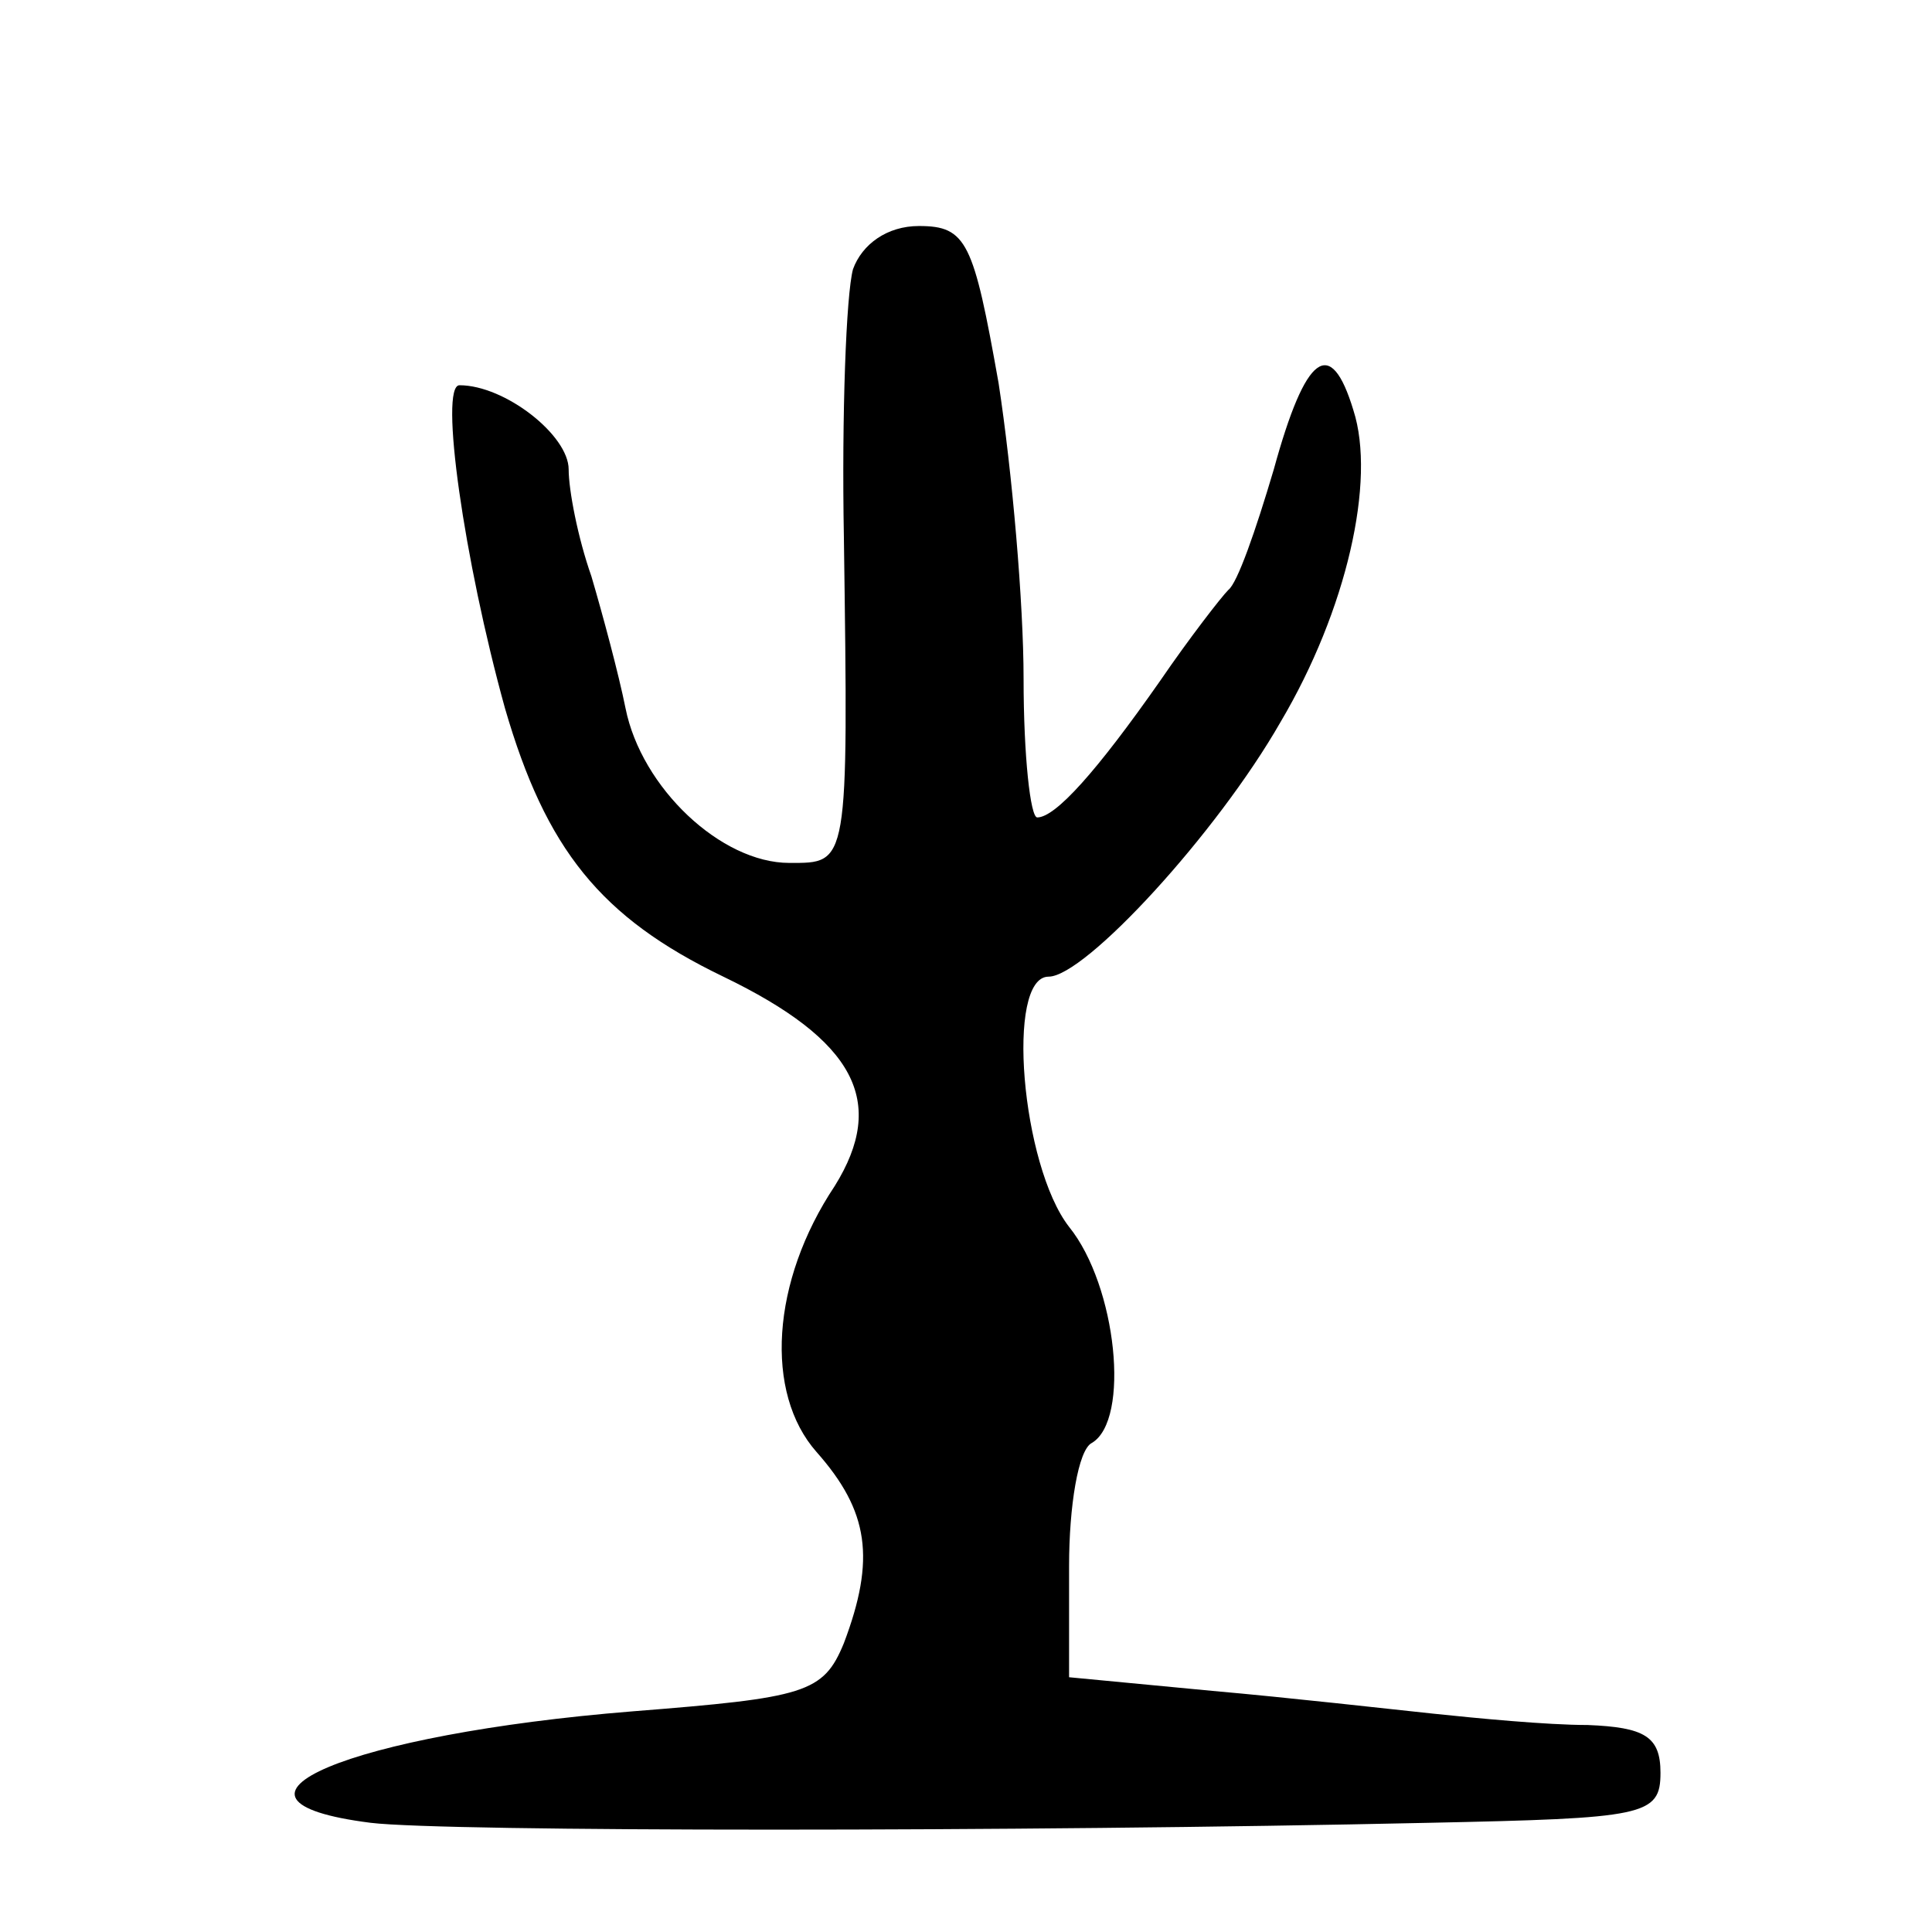 <?xml version="1.0" standalone="no"?>
<!DOCTYPE svg PUBLIC "-//W3C//DTD SVG 20010904//EN"
 "http://www.w3.org/TR/2001/REC-SVG-20010904/DTD/svg10.dtd">
<svg version="1.0" xmlns="http://www.w3.org/2000/svg"
 width="468pt" height="468pt" viewBox="0 0 468 468"
 preserveAspectRatio="xMidYMid meet">
<g transform="translate(0,468) scale(0.551,-0.551)"
fill="#000000" stroke="none">
<path d="M375 731 c-3 -11 -5 -64 -4 -118 2 -145 2 -143 -24 -143 -30 0 -65
33 -72 68 -3 15 -10 41 -15 58 -6 17 -10 38 -10 47 0 15 -28 37 -48 37 -9 0 2
-77 20 -142 18 -62 42 -92 96 -118 58 -28 72 -55 49 -92 -28 -42 -31 -91 -8
-117 23 -26 26 -47 12 -84 -9 -22 -17 -24 -93 -30 -124 -10 -194 -39 -115 -49
33 -4 284 -4 465 0 95 2 102 3 102 22 0 16 -7 20 -32 21 -18 0 -49 3 -68 5
-19 2 -63 7 -97 10 l-63 6 0 49 c0 26 4 51 10 54 17 10 11 69 -10 95 -21 27
-28 110 -9 110 16 0 74 63 102 112 29 49 42 106 32 137 -10 33 -21 25 -35 -26
-8 -27 -16 -50 -20 -53 -3 -3 -17 -21 -30 -40 -28 -40 -46 -60 -54 -60 -3 0
-6 27 -6 61 0 33 -5 91 -11 130 -11 62 -14 69 -35 69 -14 0 -25 -8 -29 -19z"/>
</g>
</svg>
